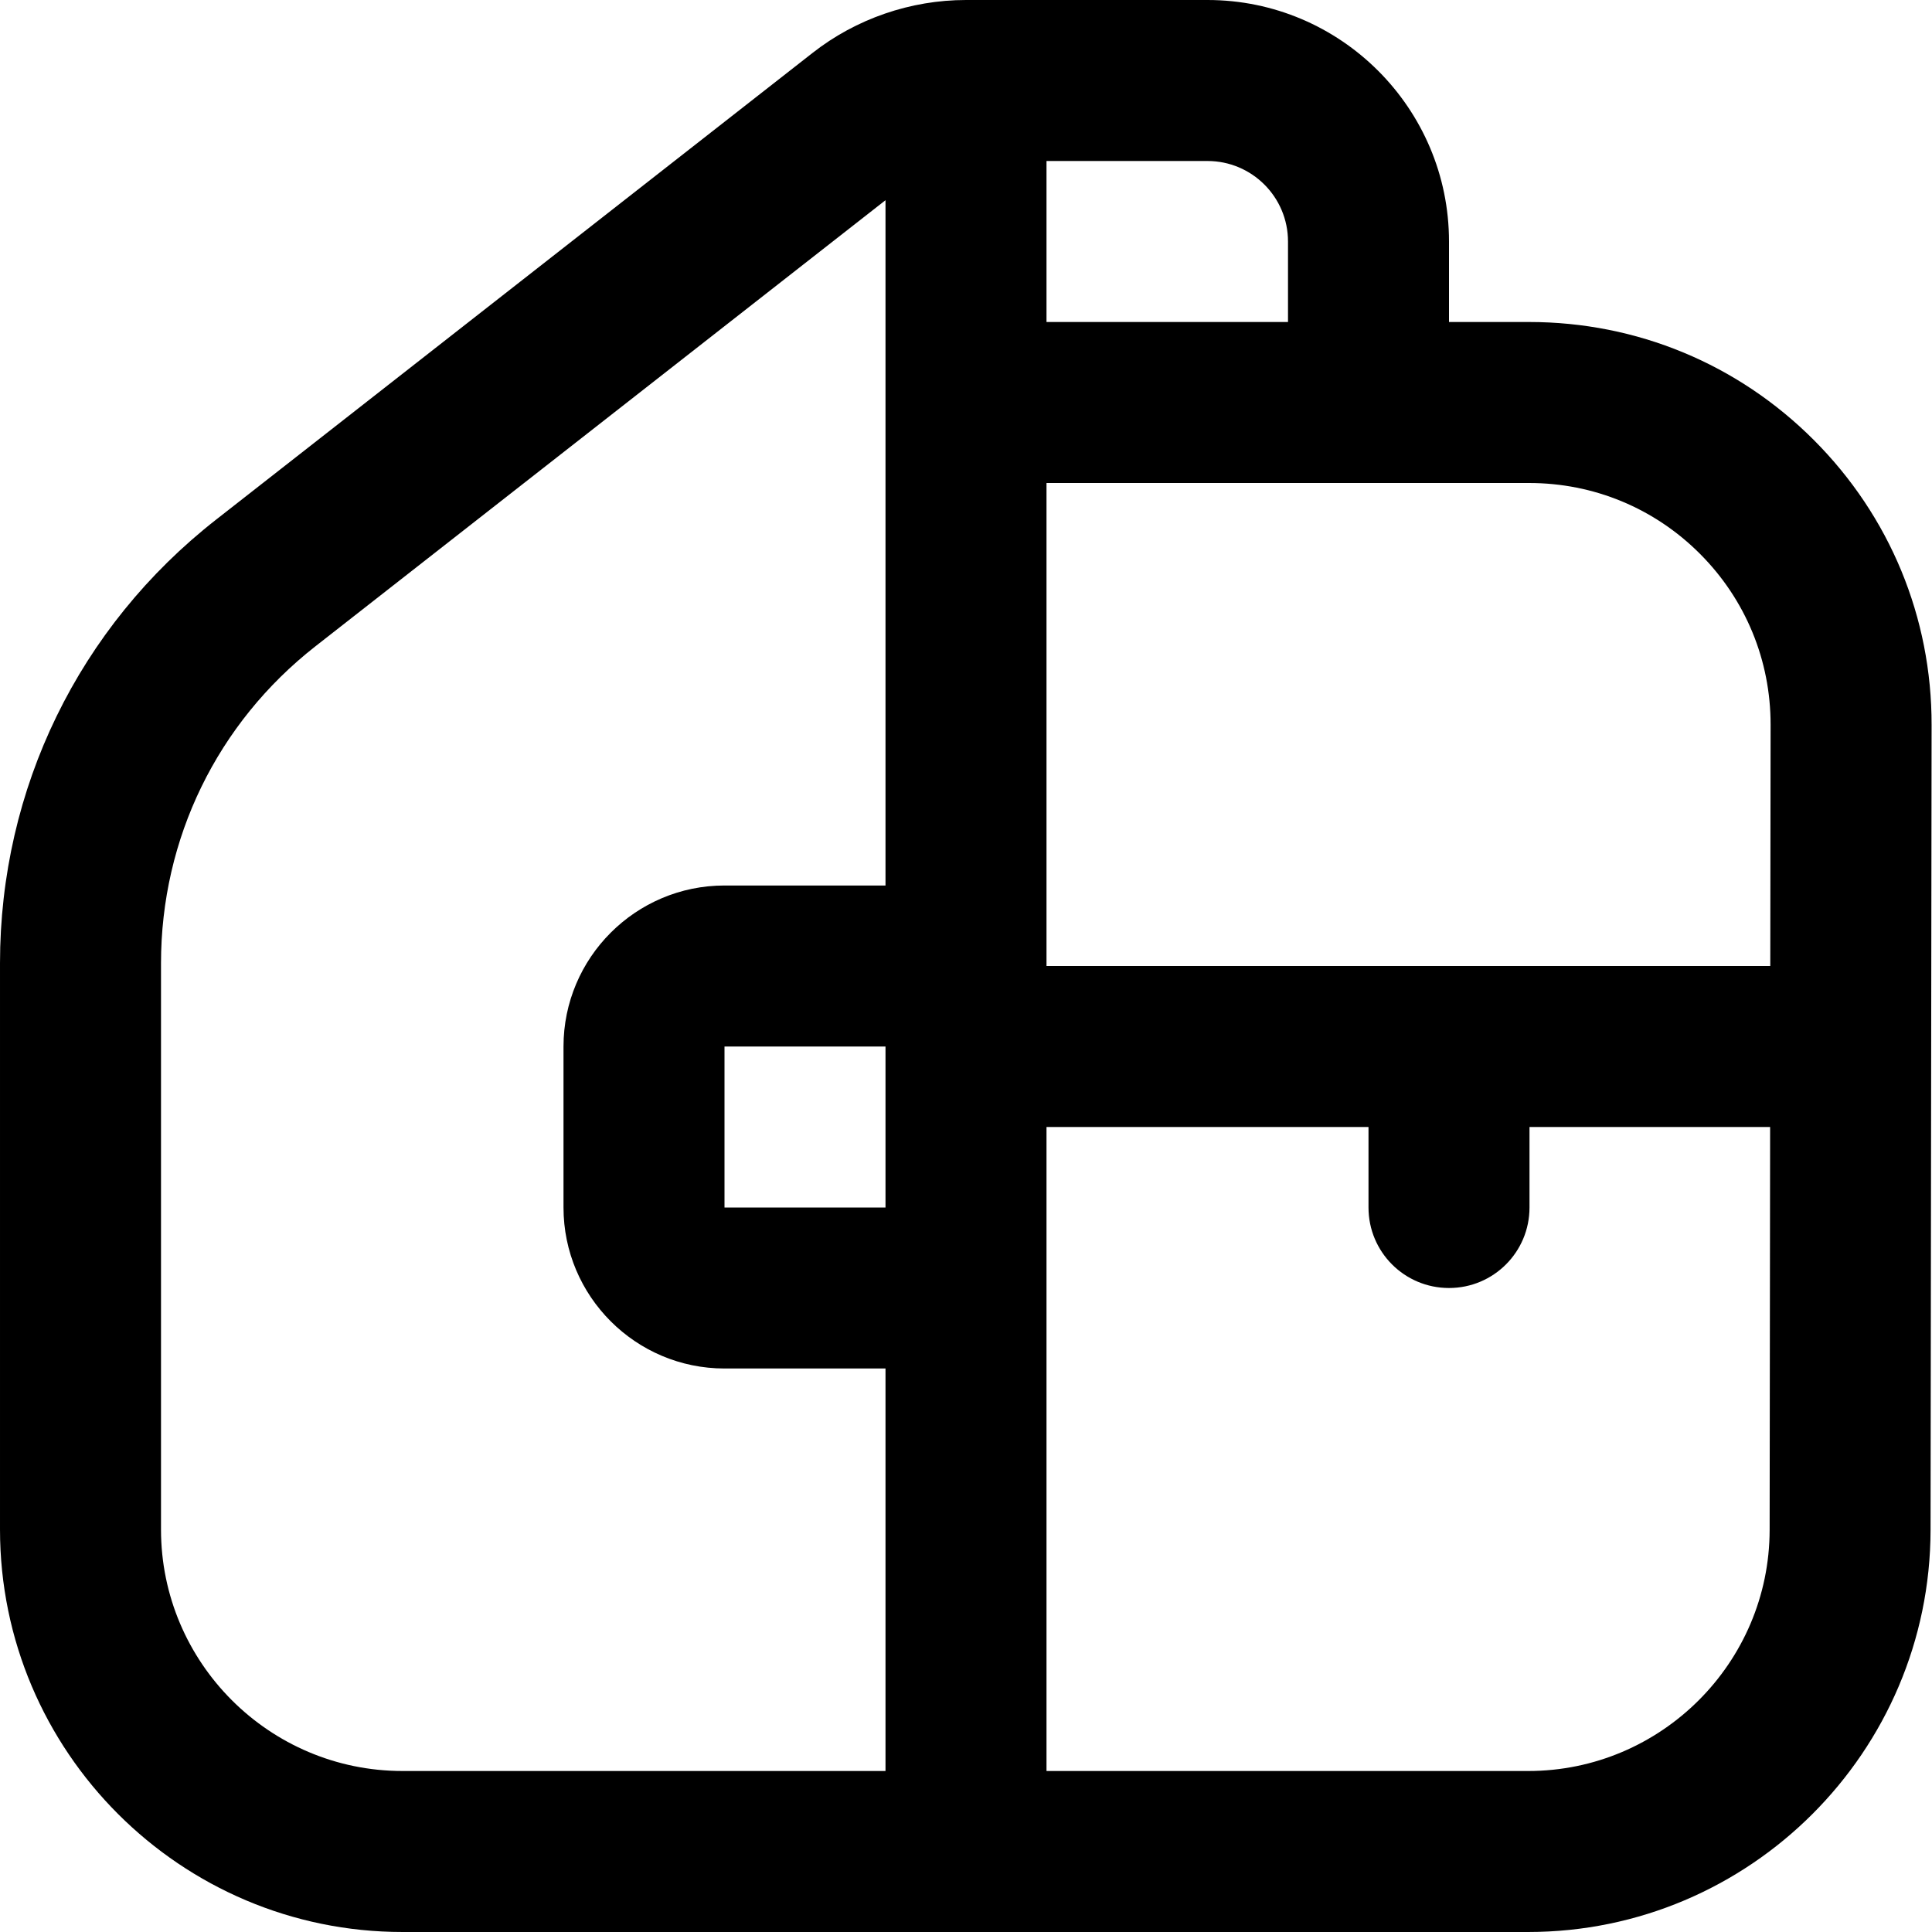 <svg id="Layer_1" viewBox="0 0 24 24" xmlns="http://www.w3.org/2000/svg" data-name="Layer 1"><path d="m23.995 9.006c.002-1.336-.518-2.593-1.462-3.539s-2.201-1.467-3.538-1.467h-.995v-1c0-1.654-1.346-3-3-3h-3c-.688 0-1.366.233-1.907.658l-7.406 5.795c-1.708 1.335-2.687 3.345-2.687 5.513v7.034c0 2.757 2.243 5 5 5h13.983c2.753 0 4.995-2.24 4.999-4.993zm-2.877-2.126c.566.567.878 1.322.877 2.124l-.004 2.996h-8.991v-6h5.995c.802 0 1.556.312 2.123.88zm-10.118 8.12h-2v-2h2zm5-12v1h-3v-2h2c.552 0 1 .448 1 1zm-11 19c-1.654 0-3-1.346-3-3v-7.034c0-1.549.699-2.983 1.919-3.938l7.081-5.541v8.513h-2c-1.103 0-2 .897-2 2v2c0 1.103.897 2 2 2h2v5zm13.983 0h-5.983v-8h4v1c0 .553.447 1 1 1s1-.447 1-1v-1h2.989l-.006 5.005c-.002 1.651-1.348 2.995-2.999 2.995z"/></svg>